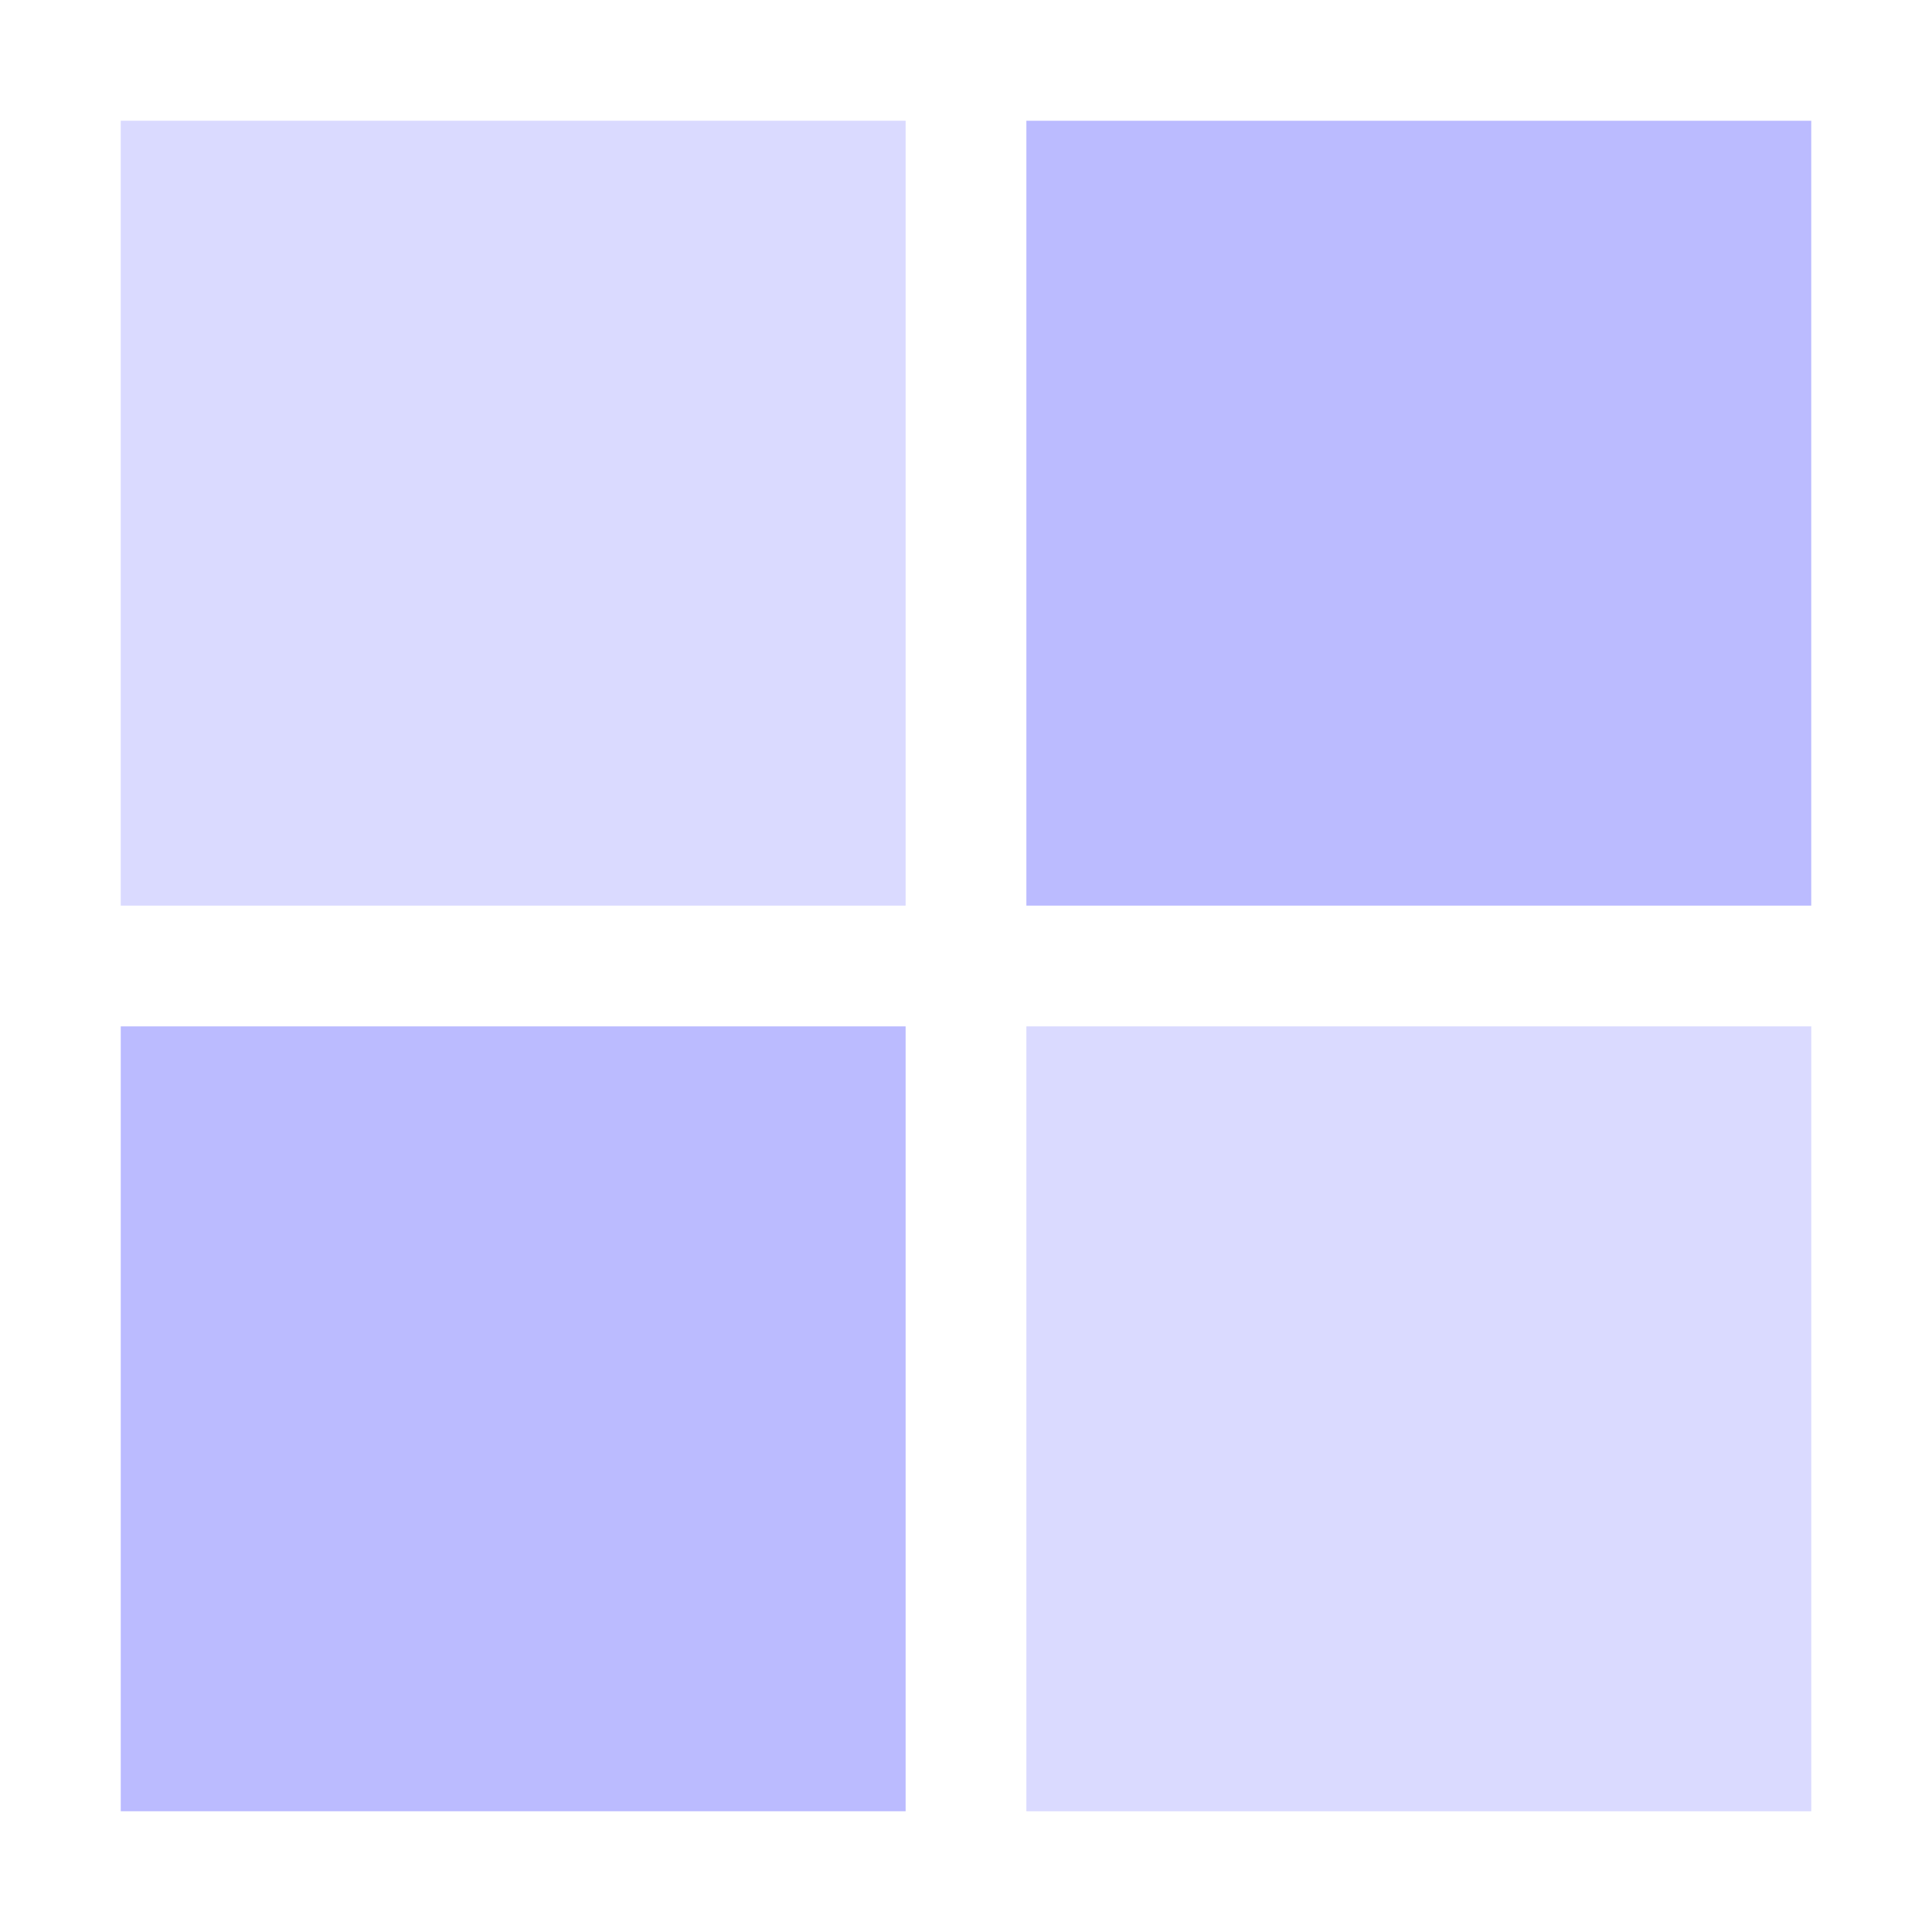 <svg width="20" height="20" viewBox="0 0 20 20" fill="none" xmlns="http://www.w3.org/2000/svg">
<rect x="1.25" y="1.25" width="8.125" height="8.125" fill="#DADAFF"/>
<rect x="10.625" y="1.25" width="8.125" height="8.125" fill="#BBBBFF"/>
<rect x="10.625" y="10.625" width="8.125" height="8.125" fill="#DADAFF"/>
<rect x="1.25" y="10.625" width="8.125" height="8.125" fill="#BBBBFF"/>
</svg>